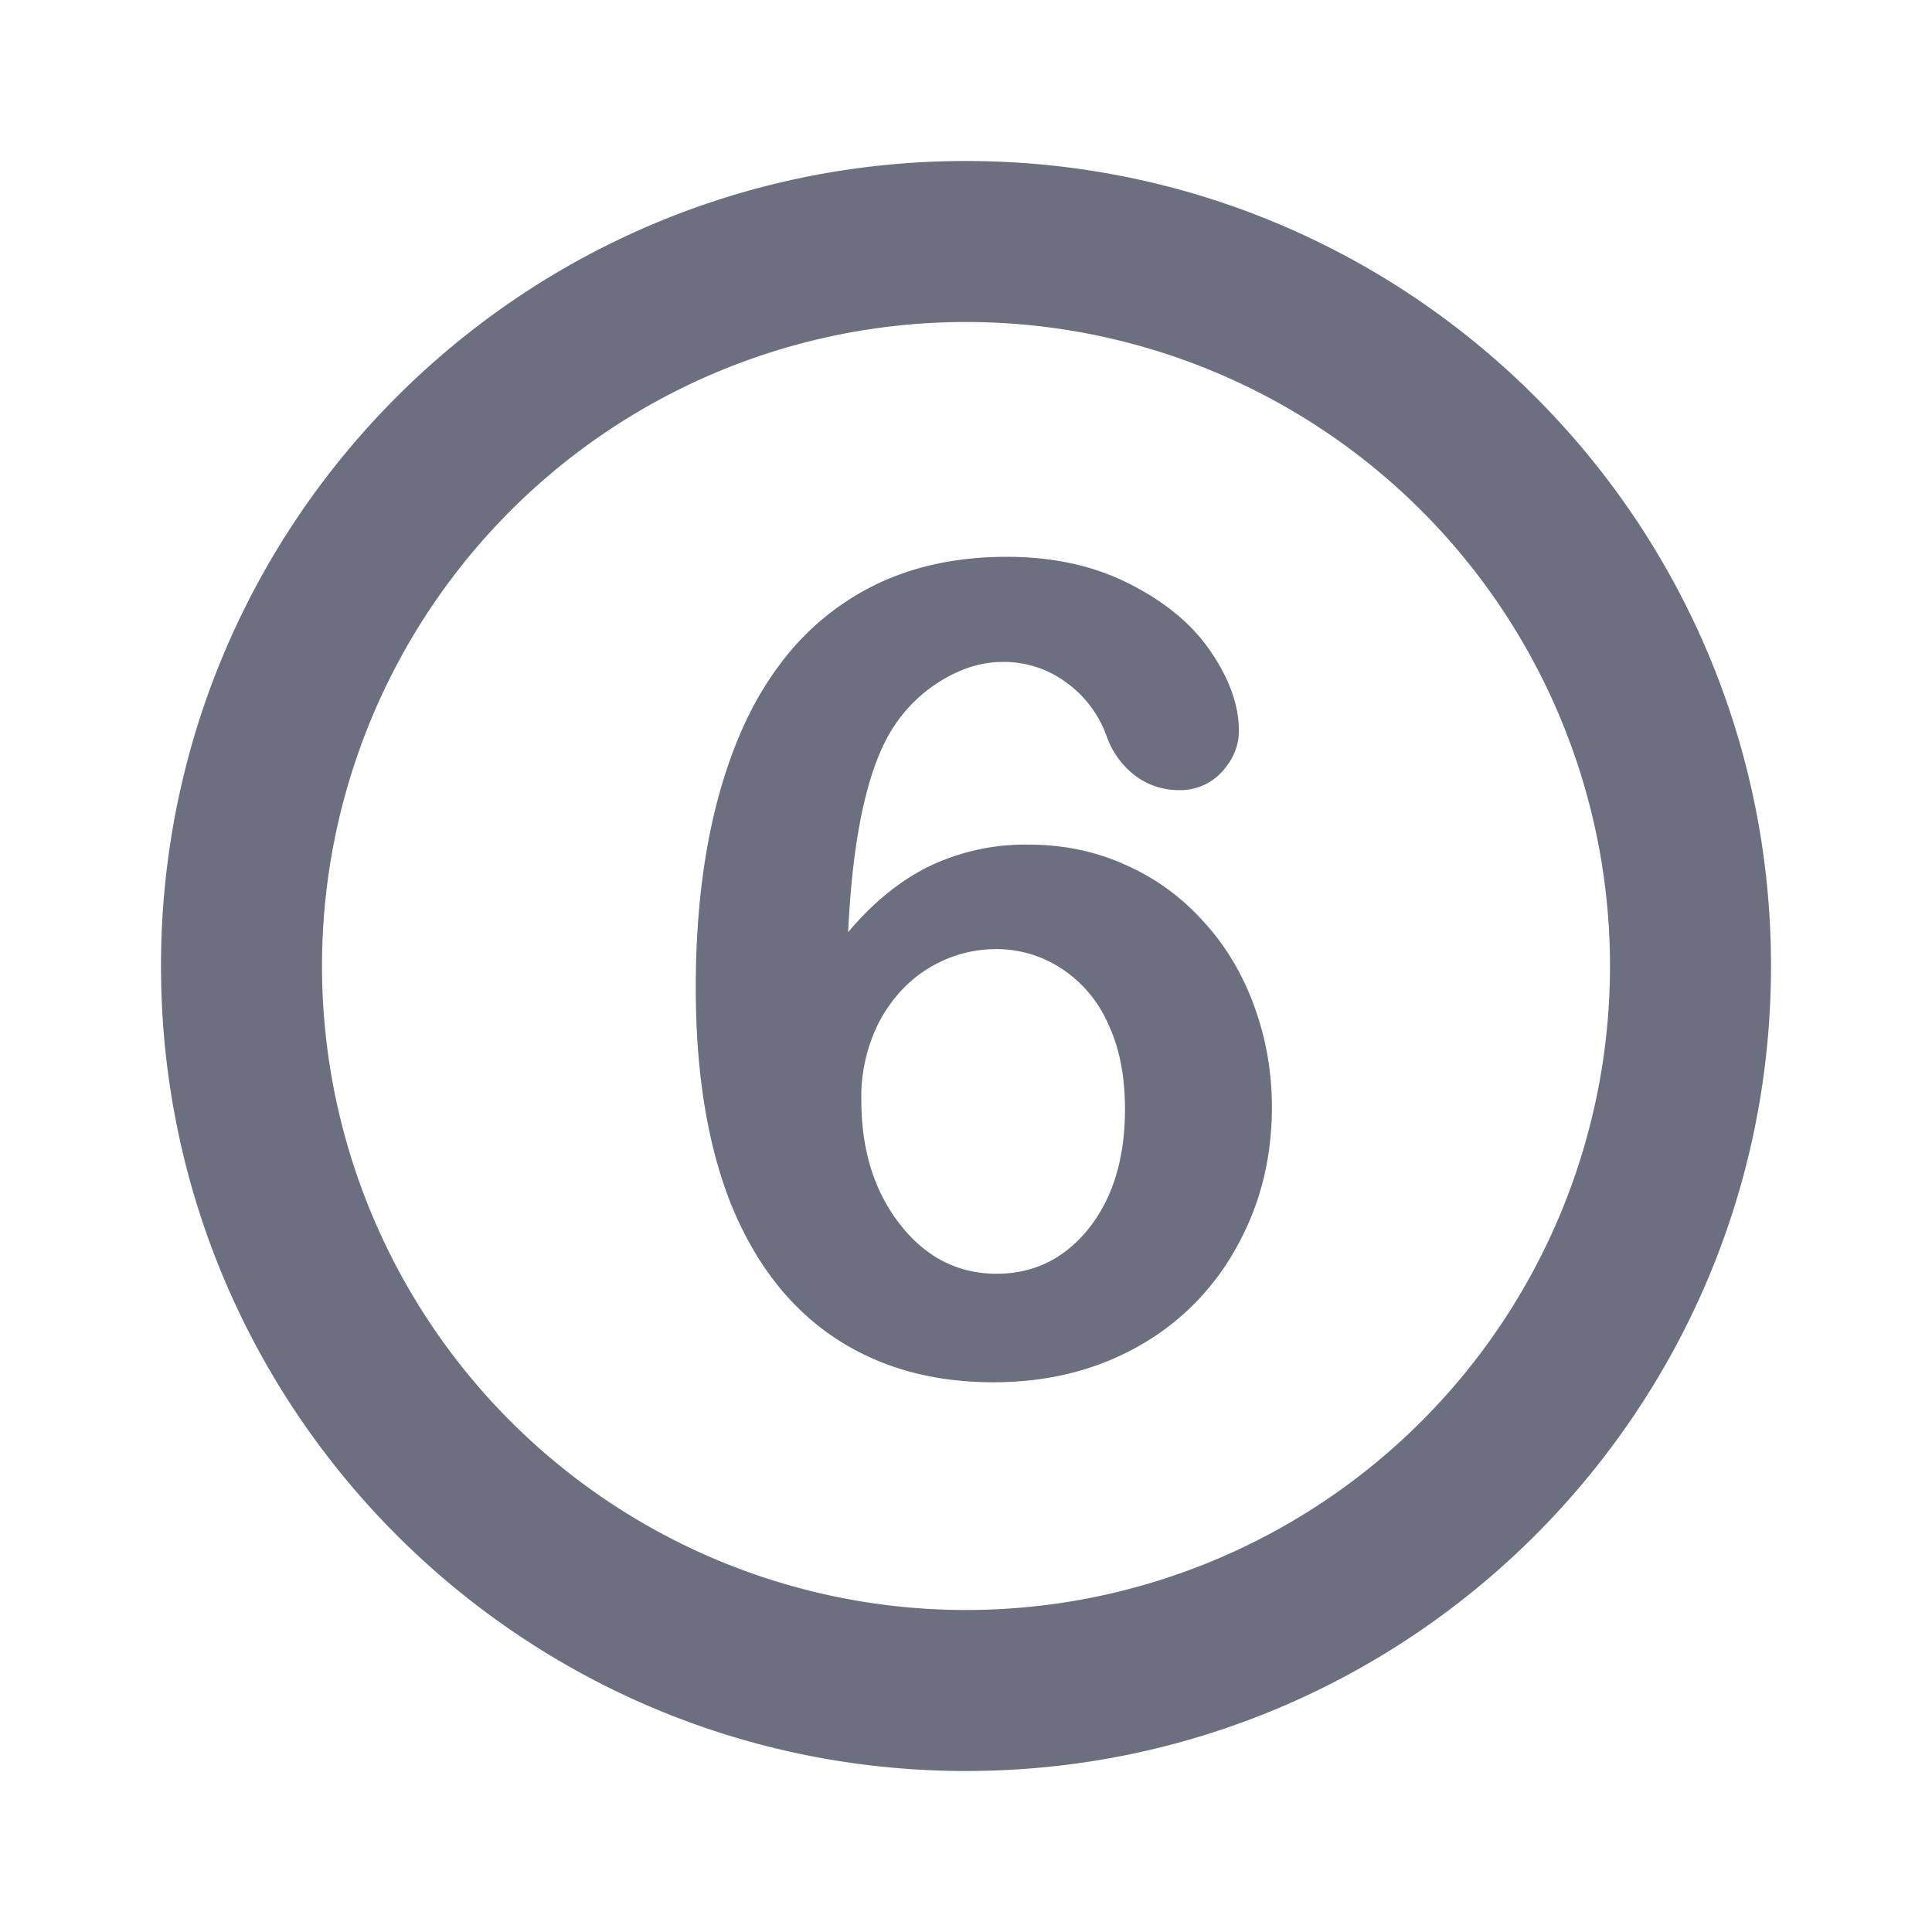 <svg xmlns="http://www.w3.org/2000/svg" width="24" height="24" fill="none"><path fill="#6B6F80" d="M10.536 11.58q.465-.554 1.012-.821a2.76 2.76 0 0 1 1.223-.267q.65 0 1.197.246.553.24.964.69.417.445.642 1.053.226.609.226 1.272 0 .964-.445 1.75a3.13 3.13 0 0 1-1.23 1.23q-.786.438-1.784.438-1.149 0-1.983-.56-.834-.561-1.278-1.655-.437-1.101-.437-2.686 0-1.293.266-2.311.267-1.02.766-1.688a3.26 3.26 0 0 1 1.21-1.012q.711-.342 1.62-.342.875 0 1.538.342.67.342 1.005.847.342.506.342.971 0 .28-.212.513a.7.7 0 0 1-.54.225.9.9 0 0 1-.534-.177 1.07 1.07 0 0 1-.362-.506 1.4 1.4 0 0 0-.499-.656 1.3 1.3 0 0 0-.793-.253q-.362 0-.724.212a1.85 1.85 0 0 0-.602.56q-.5.725-.588 2.584m1.846 4.244q.69 0 1.141-.56.452-.568.452-1.484 0-.622-.212-1.066a1.57 1.57 0 0 0-.581-.684 1.47 1.47 0 0 0-.814-.239 1.6 1.6 0 0 0-.813.226q-.383.225-.622.656a2.04 2.04 0 0 0-.233.998q0 .923.479 1.538t1.203.615"/><path fill="#6B6F80" fill-rule="evenodd" d="M12 20a8 8 0 1 0 0-16 8 8 0 0 0 0 16m0 2c5.523 0 10-4.477 10-10S17.523 2 12 2 2 6.477 2 12s4.477 10 10 10" clip-rule="evenodd"/></svg>